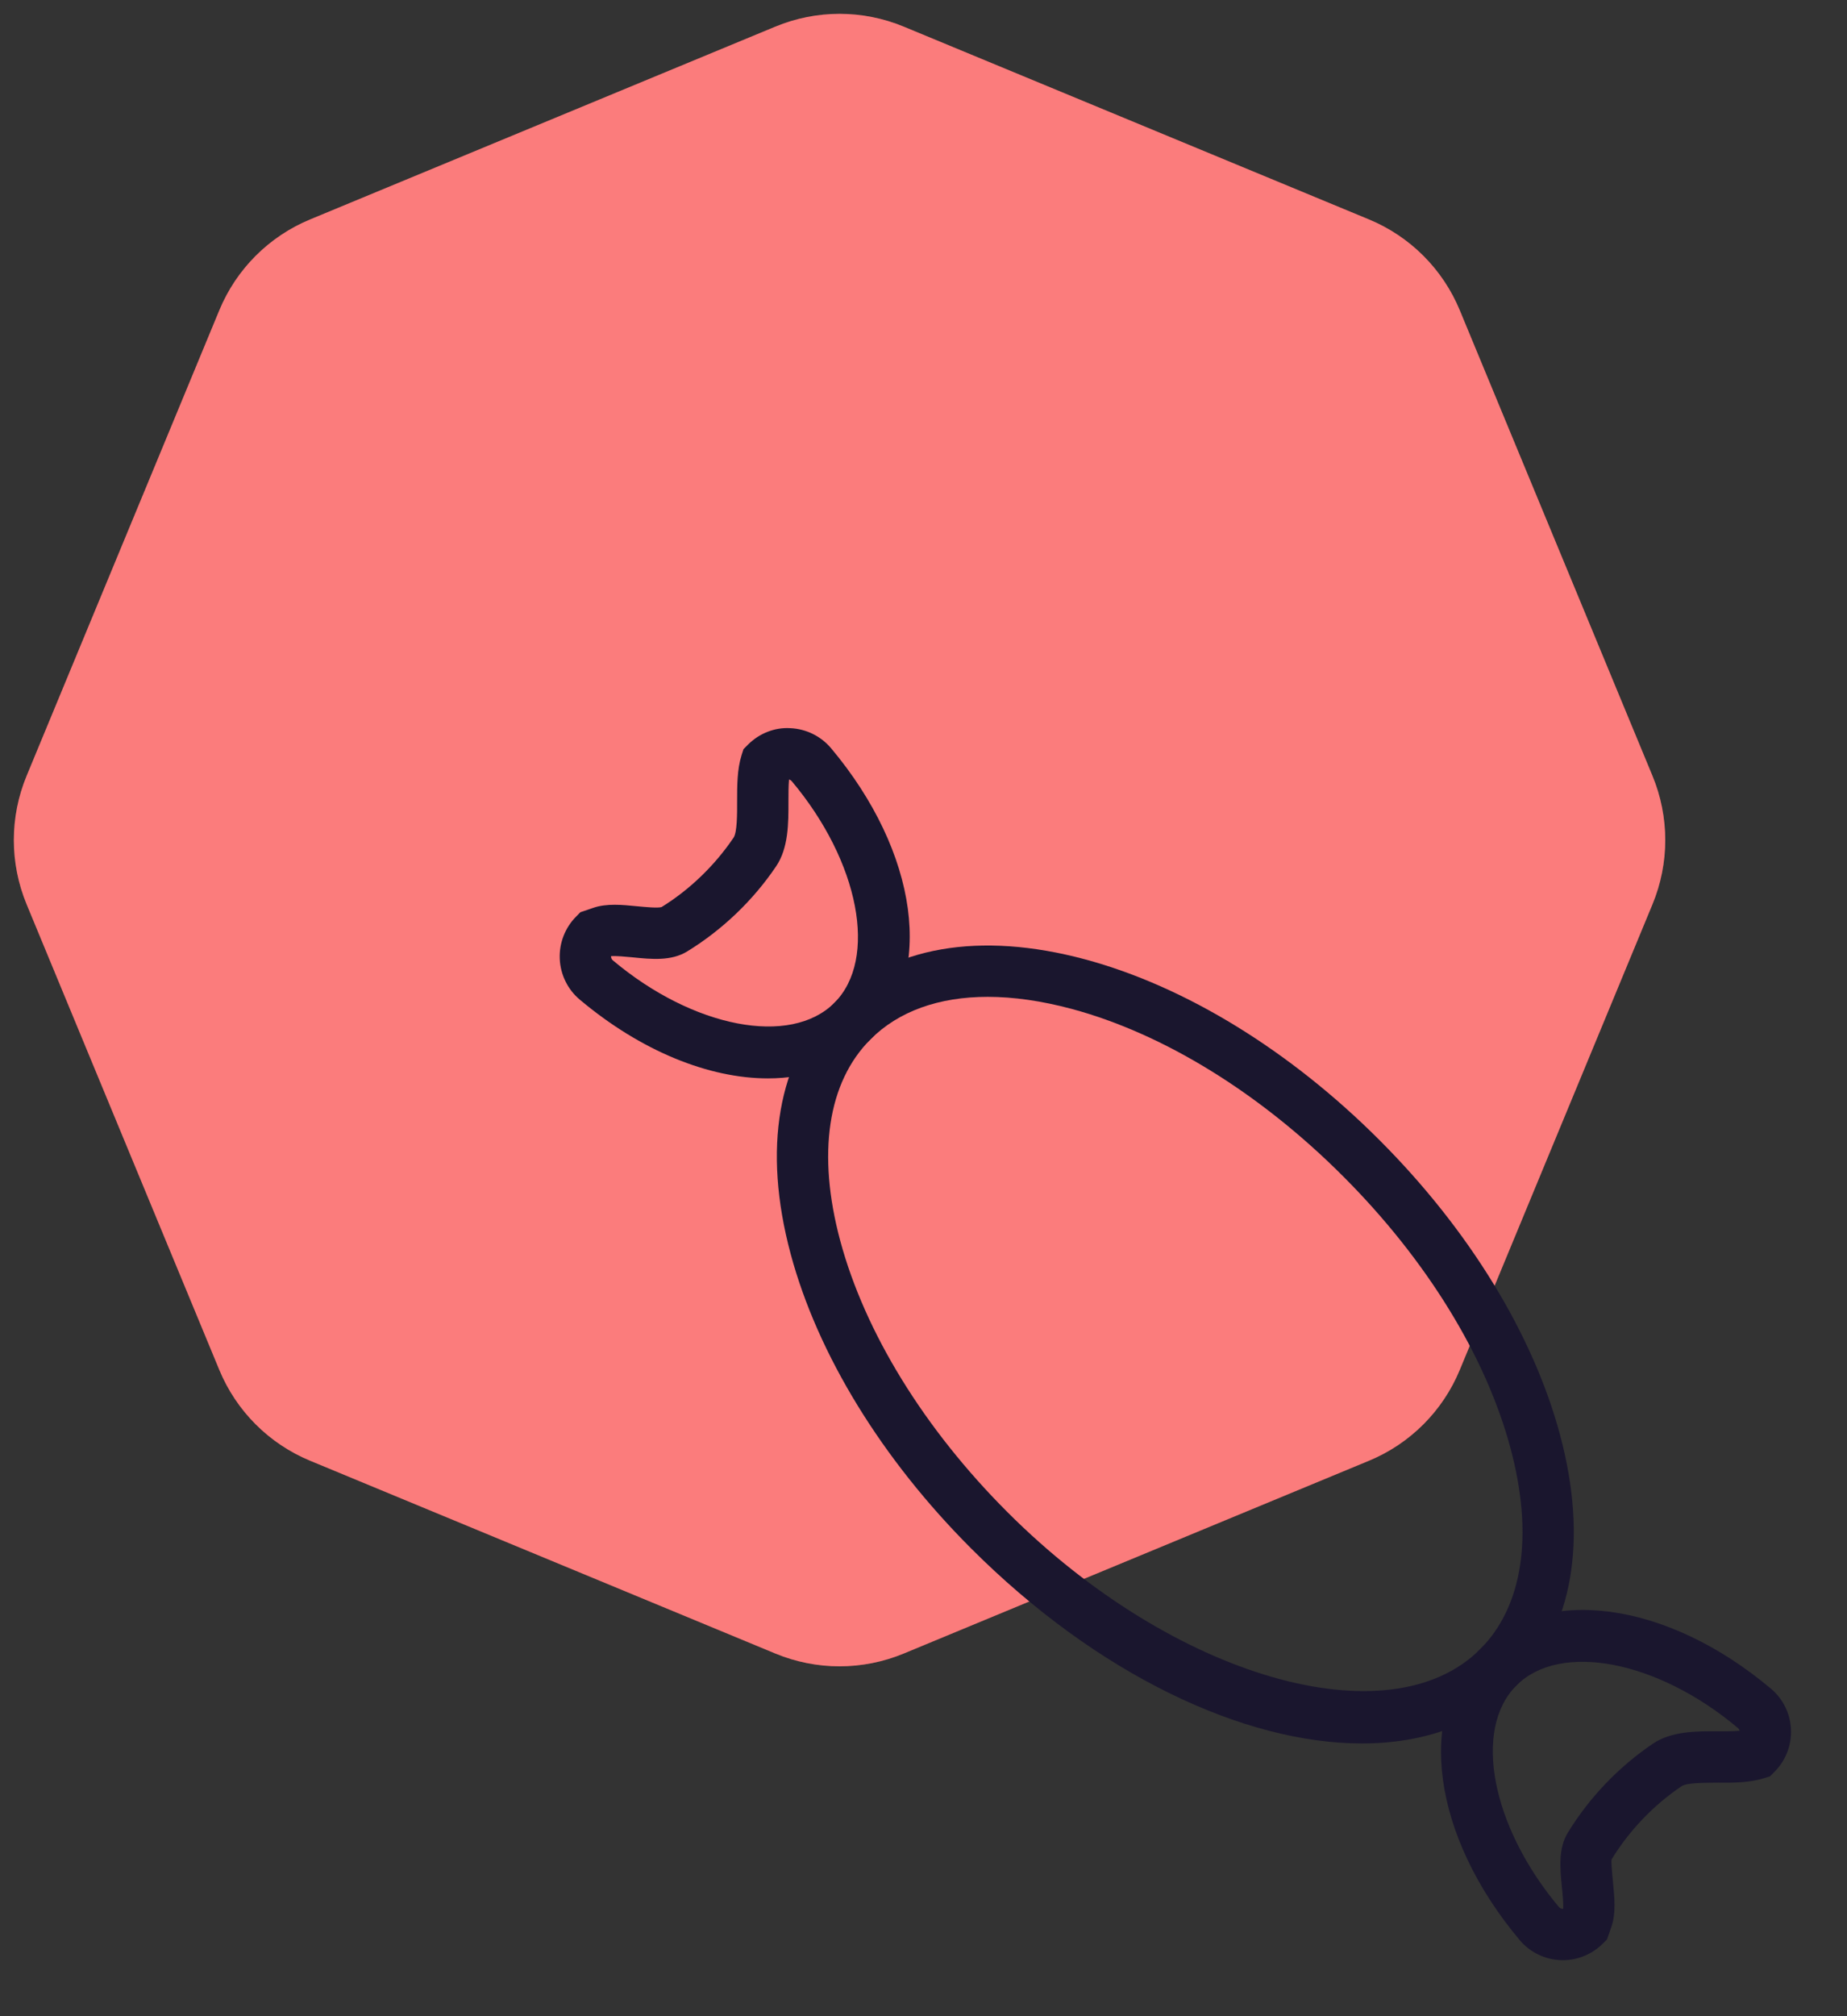 <svg width="33" height="36" viewBox="0 0 33 36" fill="none" xmlns="http://www.w3.org/2000/svg">
<rect x="0" y="0" width="33" height="36" fill="#333333" stroke="none"/>
<path d="M13.852 0.476C14.587 0.171 15.413 0.171 16.148 0.476L24.459 3.918C25.194 4.222 25.778 4.806 26.082 5.541L29.524 13.852C29.829 14.587 29.829 15.413 29.524 16.148L26.082 24.459C25.778 25.194 25.194 25.778 24.459 26.082L16.148 29.524C15.413 29.829 14.587 29.829 13.852 29.524L5.541 26.082C4.806 25.778 4.222 25.194 3.918 24.459L0.476 16.148C0.171 15.413 0.171 14.587 0.476 13.852L3.918 5.541C4.222 4.806 4.806 4.222 5.541 3.918L13.852 0.476Z" fill="#F94545"/>
<path d="M13.852 0.476C14.587 0.171 15.413 0.171 16.148 0.476L24.459 3.918C25.194 4.222 25.778 4.806 26.082 5.541L29.524 13.852C29.829 14.587 29.829 15.413 29.524 16.148L26.082 24.459C25.778 25.194 25.194 25.778 24.459 26.082L16.148 29.524C15.413 29.829 14.587 29.829 13.852 29.524L5.541 26.082C4.806 25.778 4.222 25.194 3.918 24.459L0.476 16.148C0.171 15.413 0.171 14.587 0.476 13.852L3.918 5.541C4.222 4.806 4.806 4.222 5.541 3.918L13.852 0.476Z" fill="white" fill-opacity="0.3"/>
<path d="M27.923 34.999C27.908 34.999 27.894 34.999 27.88 34.999C27.599 34.987 27.334 34.857 27.153 34.642C25.59 32.784 25.293 30.599 26.446 29.445C27.598 28.293 29.785 28.59 31.642 30.153C31.857 30.333 31.987 30.598 31.999 30.88C32.011 31.162 31.904 31.438 31.704 31.637L31.625 31.717L31.519 31.75C31.267 31.83 30.972 31.834 30.691 31.83C30.471 31.833 30.14 31.829 30.045 31.893C29.542 32.232 29.11 32.684 28.794 33.2C28.783 33.248 28.806 33.476 28.819 33.612C28.846 33.883 28.874 34.163 28.79 34.405L28.712 34.629L28.637 34.704C28.448 34.893 28.189 35 27.922 35L27.923 34.999ZM27.094 30.094C26.311 30.876 26.646 32.614 27.854 34.052C27.875 34.076 27.901 34.082 27.919 34.083C27.921 34.083 27.924 34.083 27.928 34.083C27.937 34.004 27.919 33.819 27.907 33.704C27.873 33.362 27.838 33.008 28.013 32.722C28.396 32.095 28.922 31.546 29.532 31.134C29.86 30.912 30.302 30.91 30.692 30.913C30.825 30.913 30.966 30.914 31.081 30.904C31.078 30.888 31.07 30.87 31.052 30.855C29.615 29.646 27.876 29.312 27.094 30.094L27.094 30.094Z" fill="#1A162E"/>
<path d="M13.72 19.255C12.672 19.255 11.458 18.773 10.358 17.848C10.143 17.668 10.013 17.402 10.001 17.121C9.989 16.839 10.096 16.563 10.296 16.363L10.37 16.288L10.596 16.211C10.838 16.127 11.117 16.155 11.387 16.182C11.523 16.195 11.751 16.217 11.82 16.196C12.316 15.89 12.768 15.458 13.107 14.956C13.171 14.861 13.171 14.53 13.17 14.31C13.17 14.027 13.17 13.735 13.25 13.482L13.284 13.376L13.363 13.297C13.562 13.097 13.84 12.984 14.121 13.002C14.402 13.014 14.666 13.144 14.847 13.358C16.41 15.217 16.708 17.402 15.555 18.555C15.084 19.025 14.442 19.255 13.72 19.255L13.72 19.255ZM10.917 17.073V17.081C10.918 17.099 10.924 17.125 10.948 17.146C12.386 18.355 14.124 18.688 14.907 17.907C15.689 17.125 15.355 15.386 14.146 13.948C14.131 13.931 14.113 13.922 14.097 13.919C14.087 14.035 14.087 14.178 14.087 14.309C14.088 14.699 14.088 15.141 13.867 15.468C13.455 16.078 12.905 16.604 12.278 16.988C11.993 17.163 11.639 17.128 11.297 17.093C11.182 17.083 11 17.064 10.917 17.073L10.917 17.073ZM15.231 18.231H15.235H15.231Z" fill="#1A162E"/>
<path d="M24.332 31.13C22.22 31.13 19.6 29.896 17.352 27.649C15.755 26.052 14.61 24.185 14.127 22.391C13.621 20.509 13.897 18.917 14.906 17.909C15.914 16.9 17.506 16.624 19.388 17.13C21.182 17.613 23.049 18.759 24.646 20.356C26.243 21.953 27.389 23.82 27.871 25.613C28.378 27.496 28.101 29.088 27.093 30.096C26.393 30.796 25.431 31.13 24.331 31.13H24.332ZM17.648 17.799C16.776 17.799 16.055 18.055 15.554 18.557C14.787 19.323 14.595 20.601 15.012 22.153C15.454 23.794 16.515 25.516 18.001 27.001C20.953 29.953 24.82 31.073 26.445 29.448C27.212 28.681 27.404 27.404 26.986 25.852C26.545 24.211 25.483 22.489 23.998 21.004C22.513 19.518 20.791 18.457 19.15 18.015C18.613 17.871 18.109 17.799 17.648 17.799L17.648 17.799Z" fill="#1A162E"/>
</svg>
